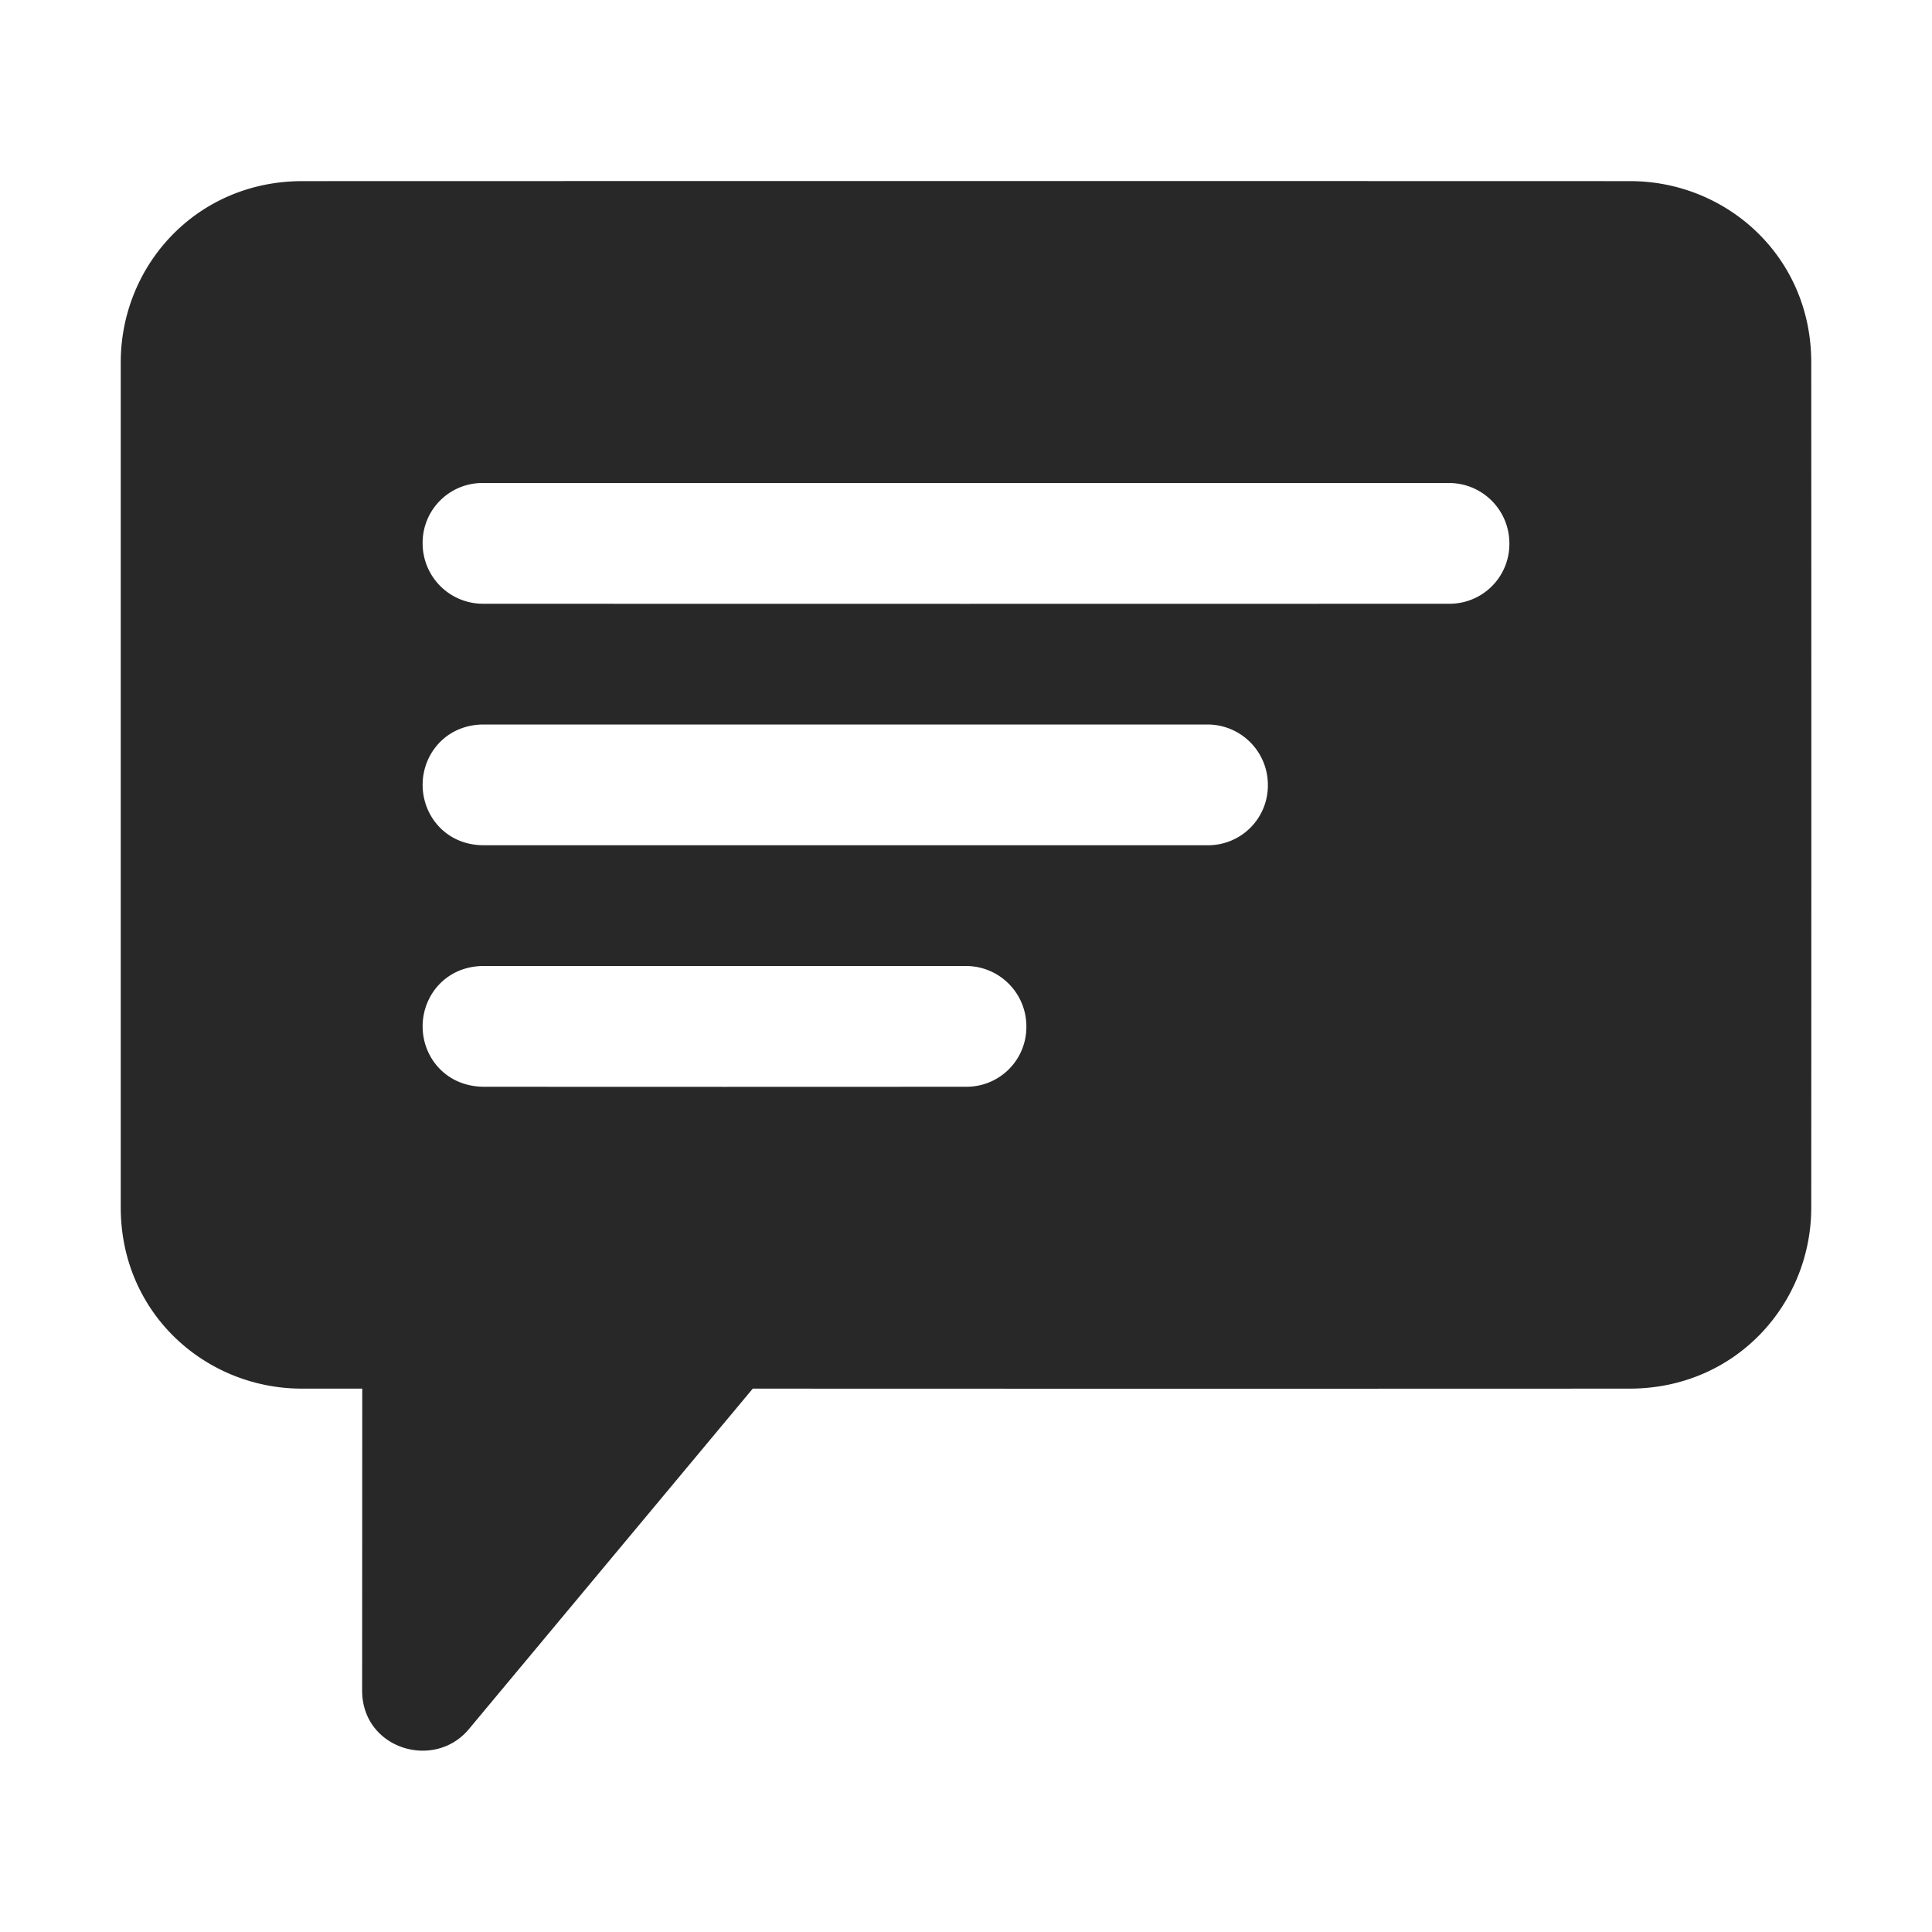 <svg xmlns="http://www.w3.org/2000/svg" version="1.1" xmlns:xlink="http://www.w3.org/1999/xlink" xmlns:svgjs="http://svgjs.com/svgjs" width="512" height="512" x="0" y="0" viewBox="0 0 32 32" style="enable-background:new 0 0 512 512" xml:space="preserve"><g><path fill="#282828" fill-rule="nonzero" d="M27 3c1.598 0 3 1.249 3 3 .002 4.667.002 9.333 0 14 0 1.598-1.249 2.995-3 3-4.844.002-9.688.002-14.532 0l-4.702 5.64c-.574.689-1.768.328-1.768-.64L6 23H5c-1.598 0-3-1.249-3-3V6c0-1.598 1.249-2.995 3-3 7.333-.002 14.667-.002 22 0zM16 16H8c-.614.007-1 .487-1 1s.386.993 1.005 1c2.663.002 5.328.002 7.995 0a.99.99 0 0 0 1-1 1 1 0 0 0-1-1zm4-4H8c-.614.007-1 .487-1 1s.386.993 1 1h12a.99.99 0 0 0 1-1 1 1 0 0 0-1-1zm4-4H8a.99.99 0 0 0-1 1 1 1 0 0 0 1 1c5.338.002 10.672.002 16 0a.99.99 0 0 0 1-1 1 1 0 0 0-1-1z" data-original="#000000"></path></g></svg>